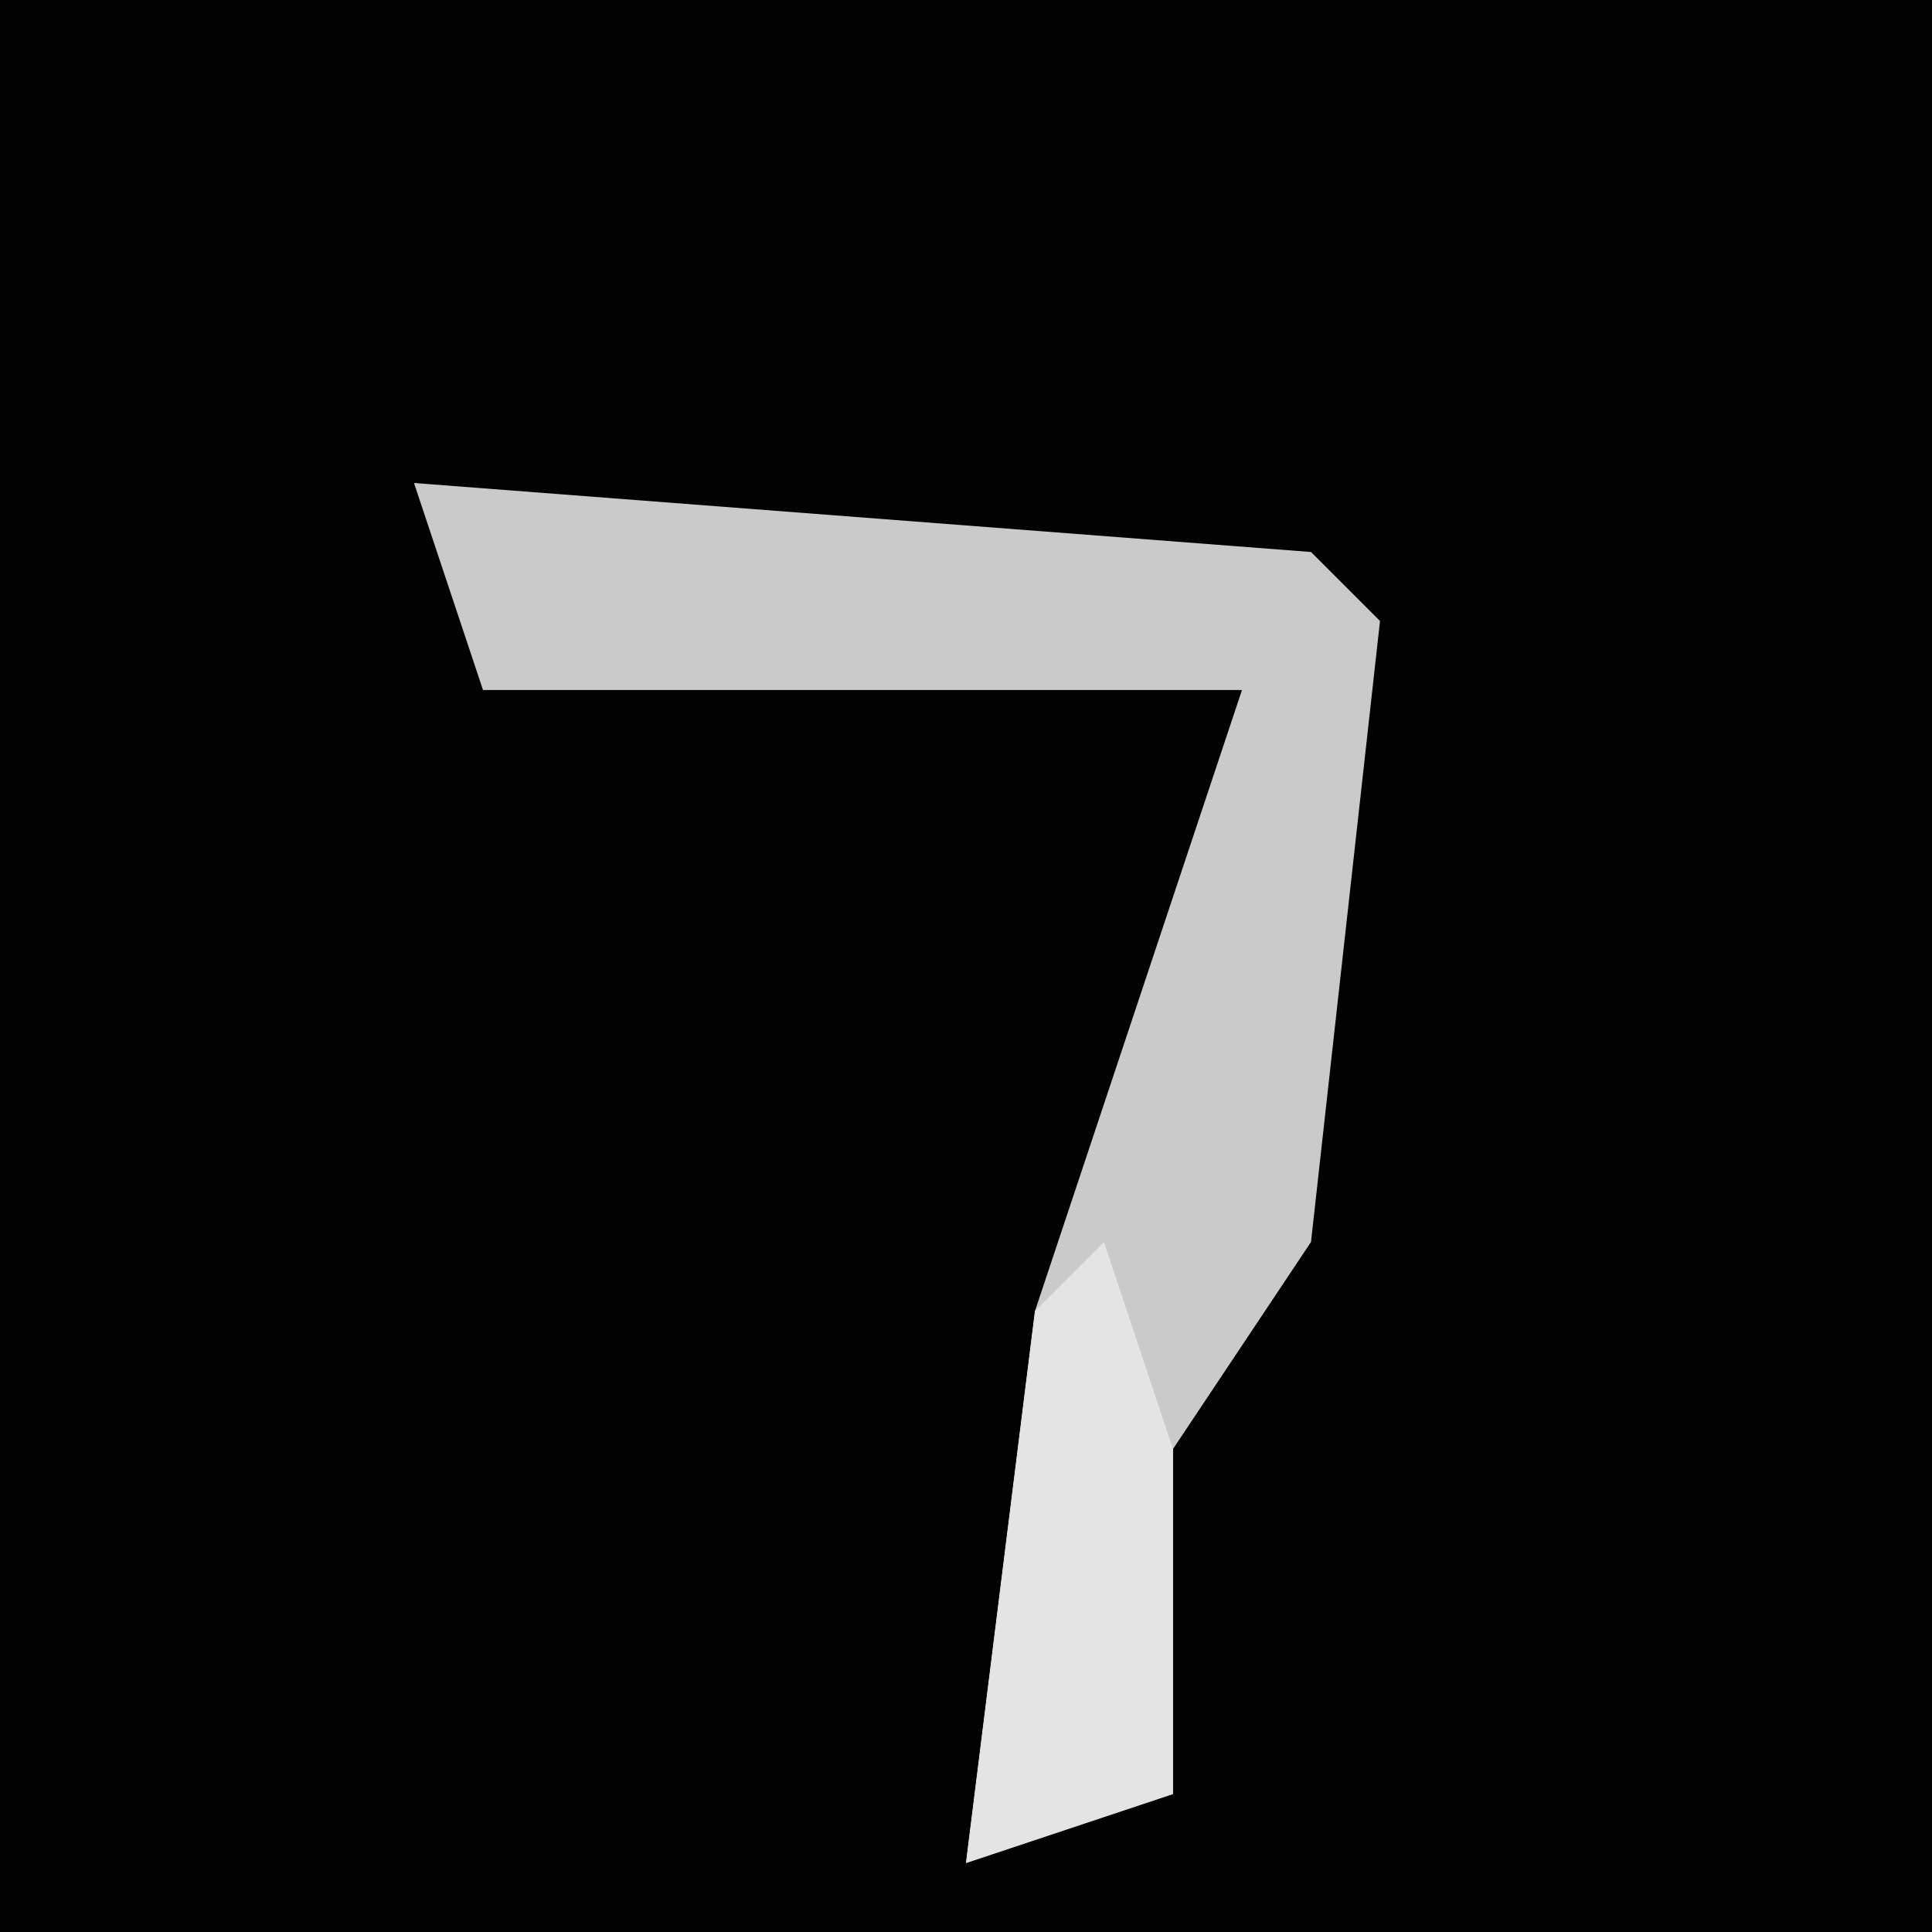 <?xml version="1.0" encoding="UTF-8"?>
<svg version="1.1" xmlns="http://www.w3.org/2000/svg" width="28" height="28">
<path d="M0,0 L28,0 L28,28 L0,28 Z " fill="#020202" transform="translate(0,0)"/>
<path d="M0,0 L13,1 L14,2 L13,11 L11,14 L11,19 L8,20 L9,12 L12,3 L1,3 Z " fill="#CACACA" transform="translate(6,7)"/>
<path d="M0,0 L1,3 L1,8 L-2,9 L-1,1 Z " fill="#E4E4E4" transform="translate(16,18)"/>
</svg>

